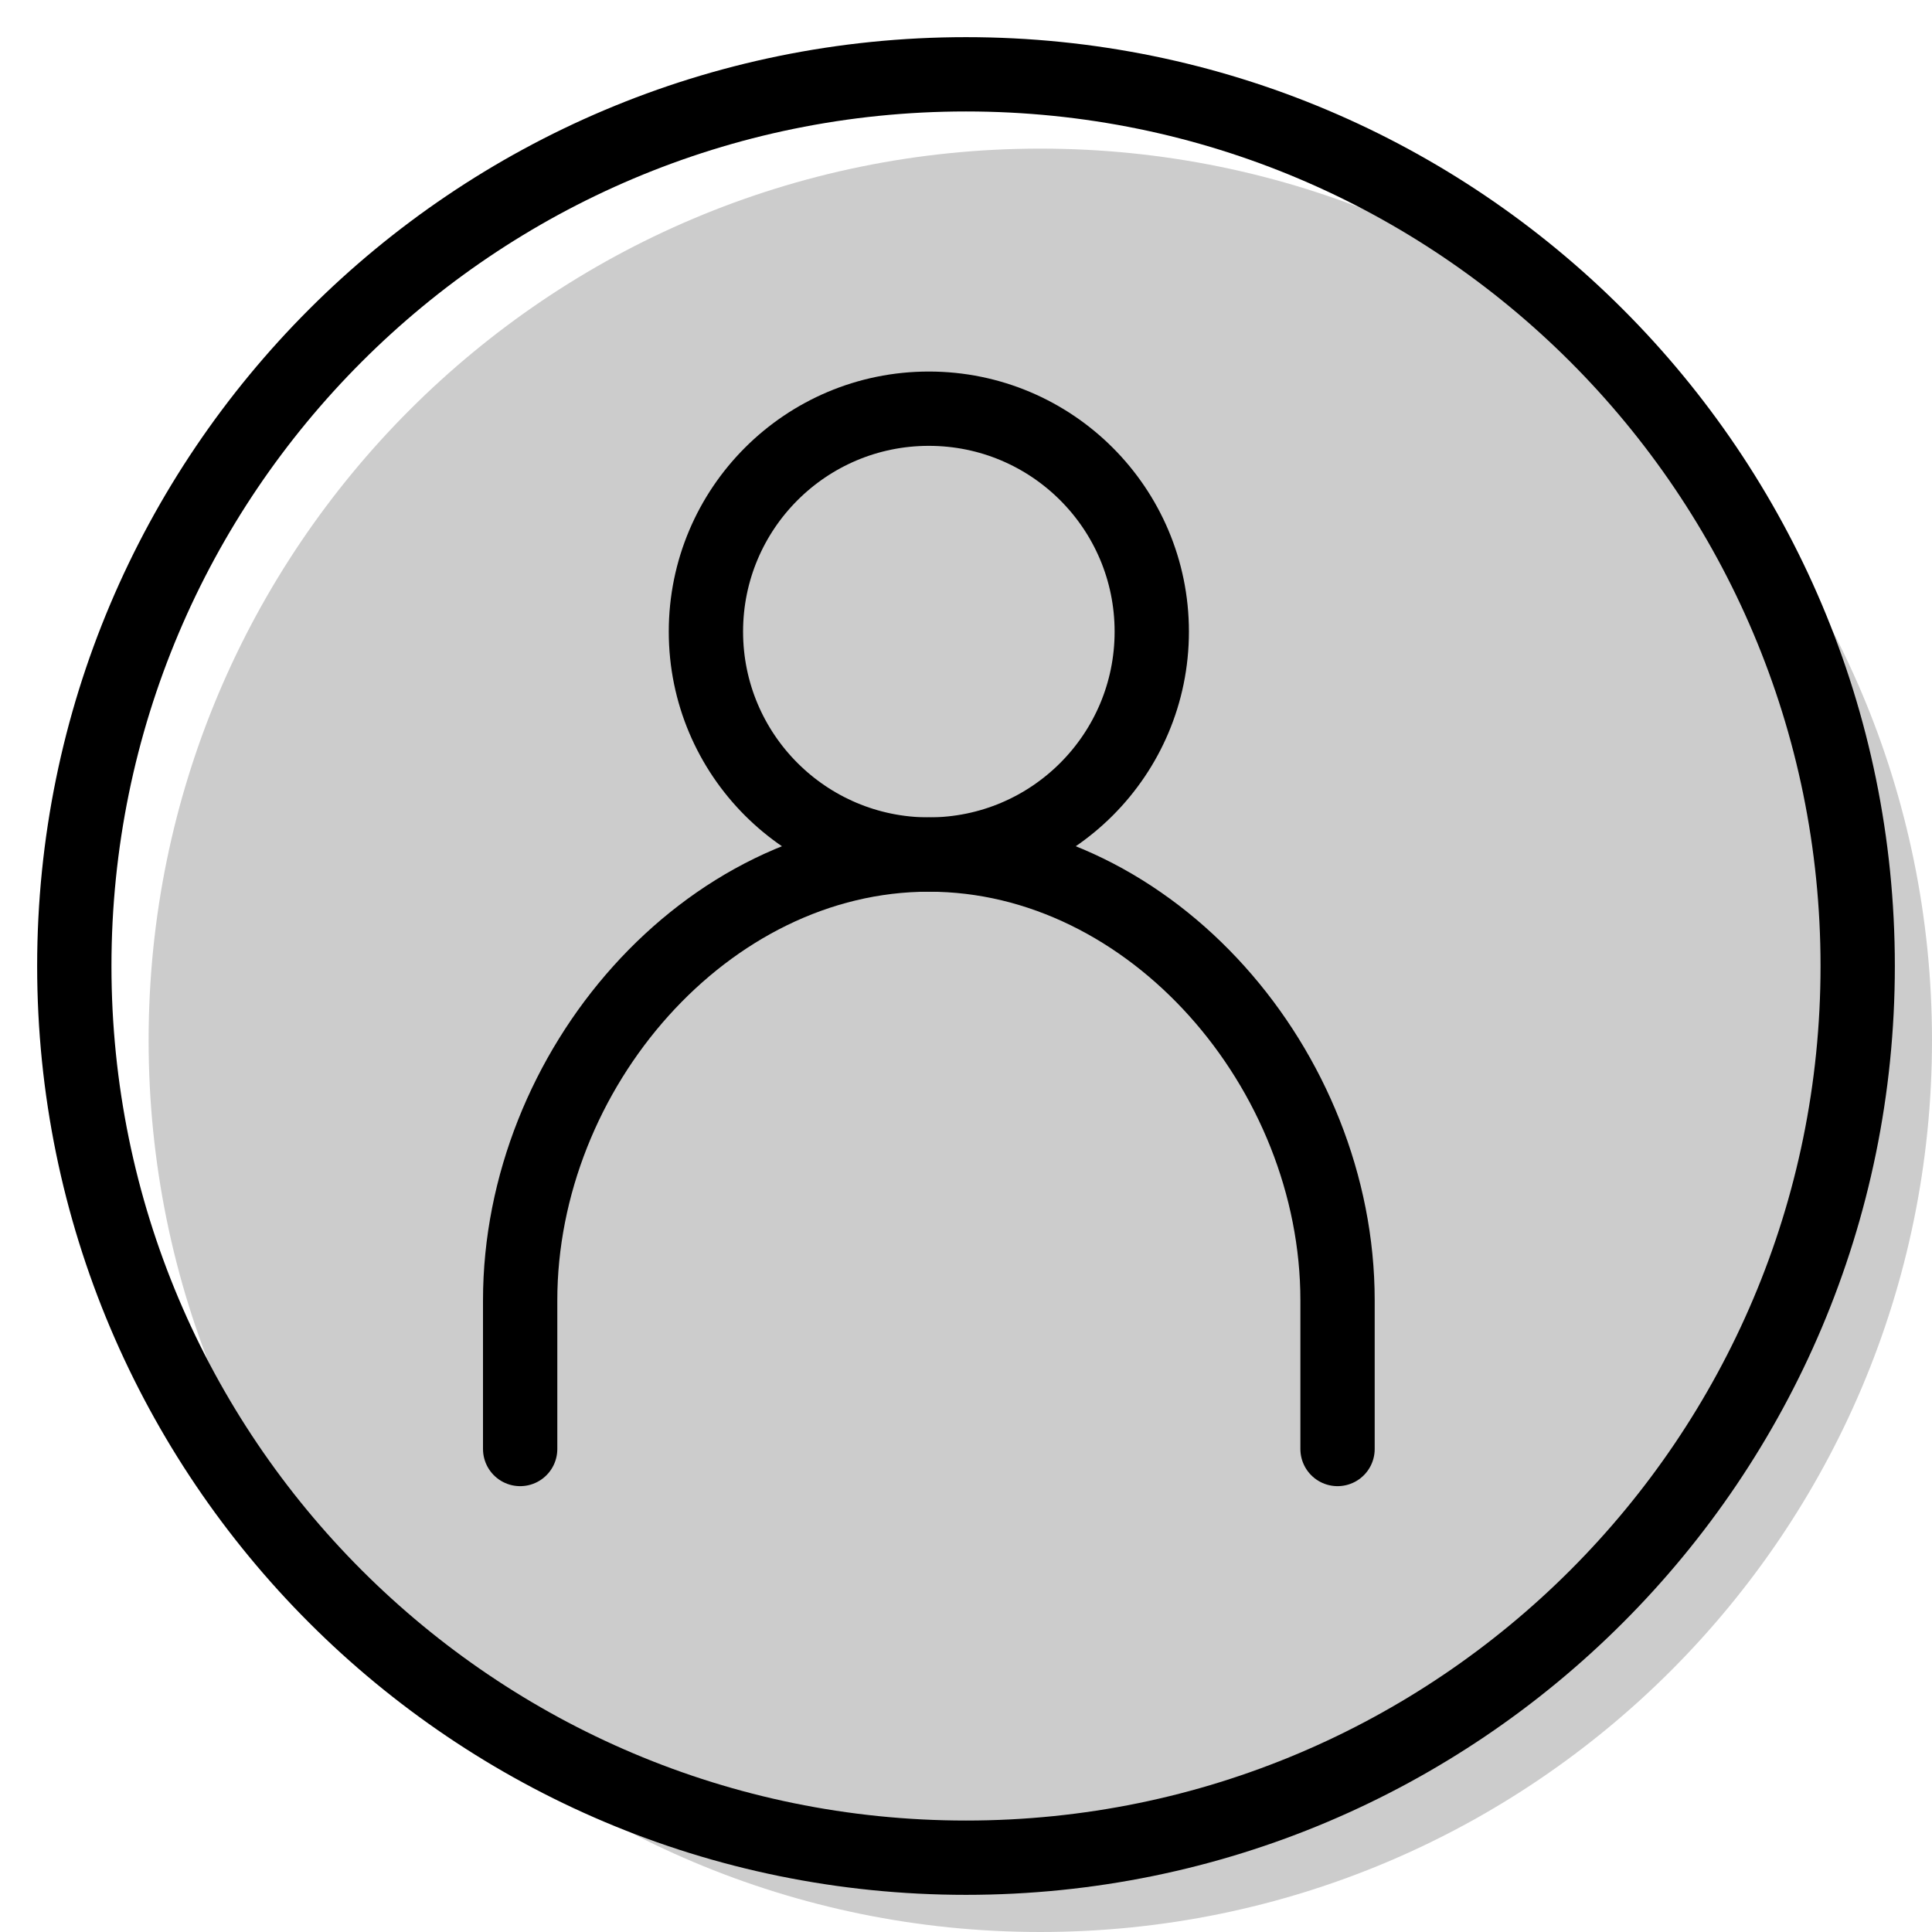 <svg xmlns="http://www.w3.org/2000/svg" width="1em" height="1em" viewBox="0 0 26 26"><g fill="none"><path fill="currentColor" d="M26 14c0 6.627-5.373 12-12 12S2 20.627 2 14S7.373 2 14 2s12 5.373 12 12" opacity=".2"/><g stroke="currentColor" stroke-linecap="round" transform="translate(3 3)"><circle cx="9.5" cy="5.5" r="3"/><path d="M15 16.5v-2c0-3.098-2.495-6-5.5-6S4 11.402 4 14.5v2"/></g><path fill="currentColor" fill-rule="evenodd" d="M13 24.5c6.351 0 11.5-5.149 11.5-11.5S19.351 1.5 13 1.5S1.5 6.649 1.5 13S6.649 24.5 13 24.5m0 1c6.904 0 12.5-5.596 12.5-12.5S19.904.5 13 .5S.5 6.096.5 13S6.096 25.5 13 25.5" clip-rule="evenodd"/></g></svg>
